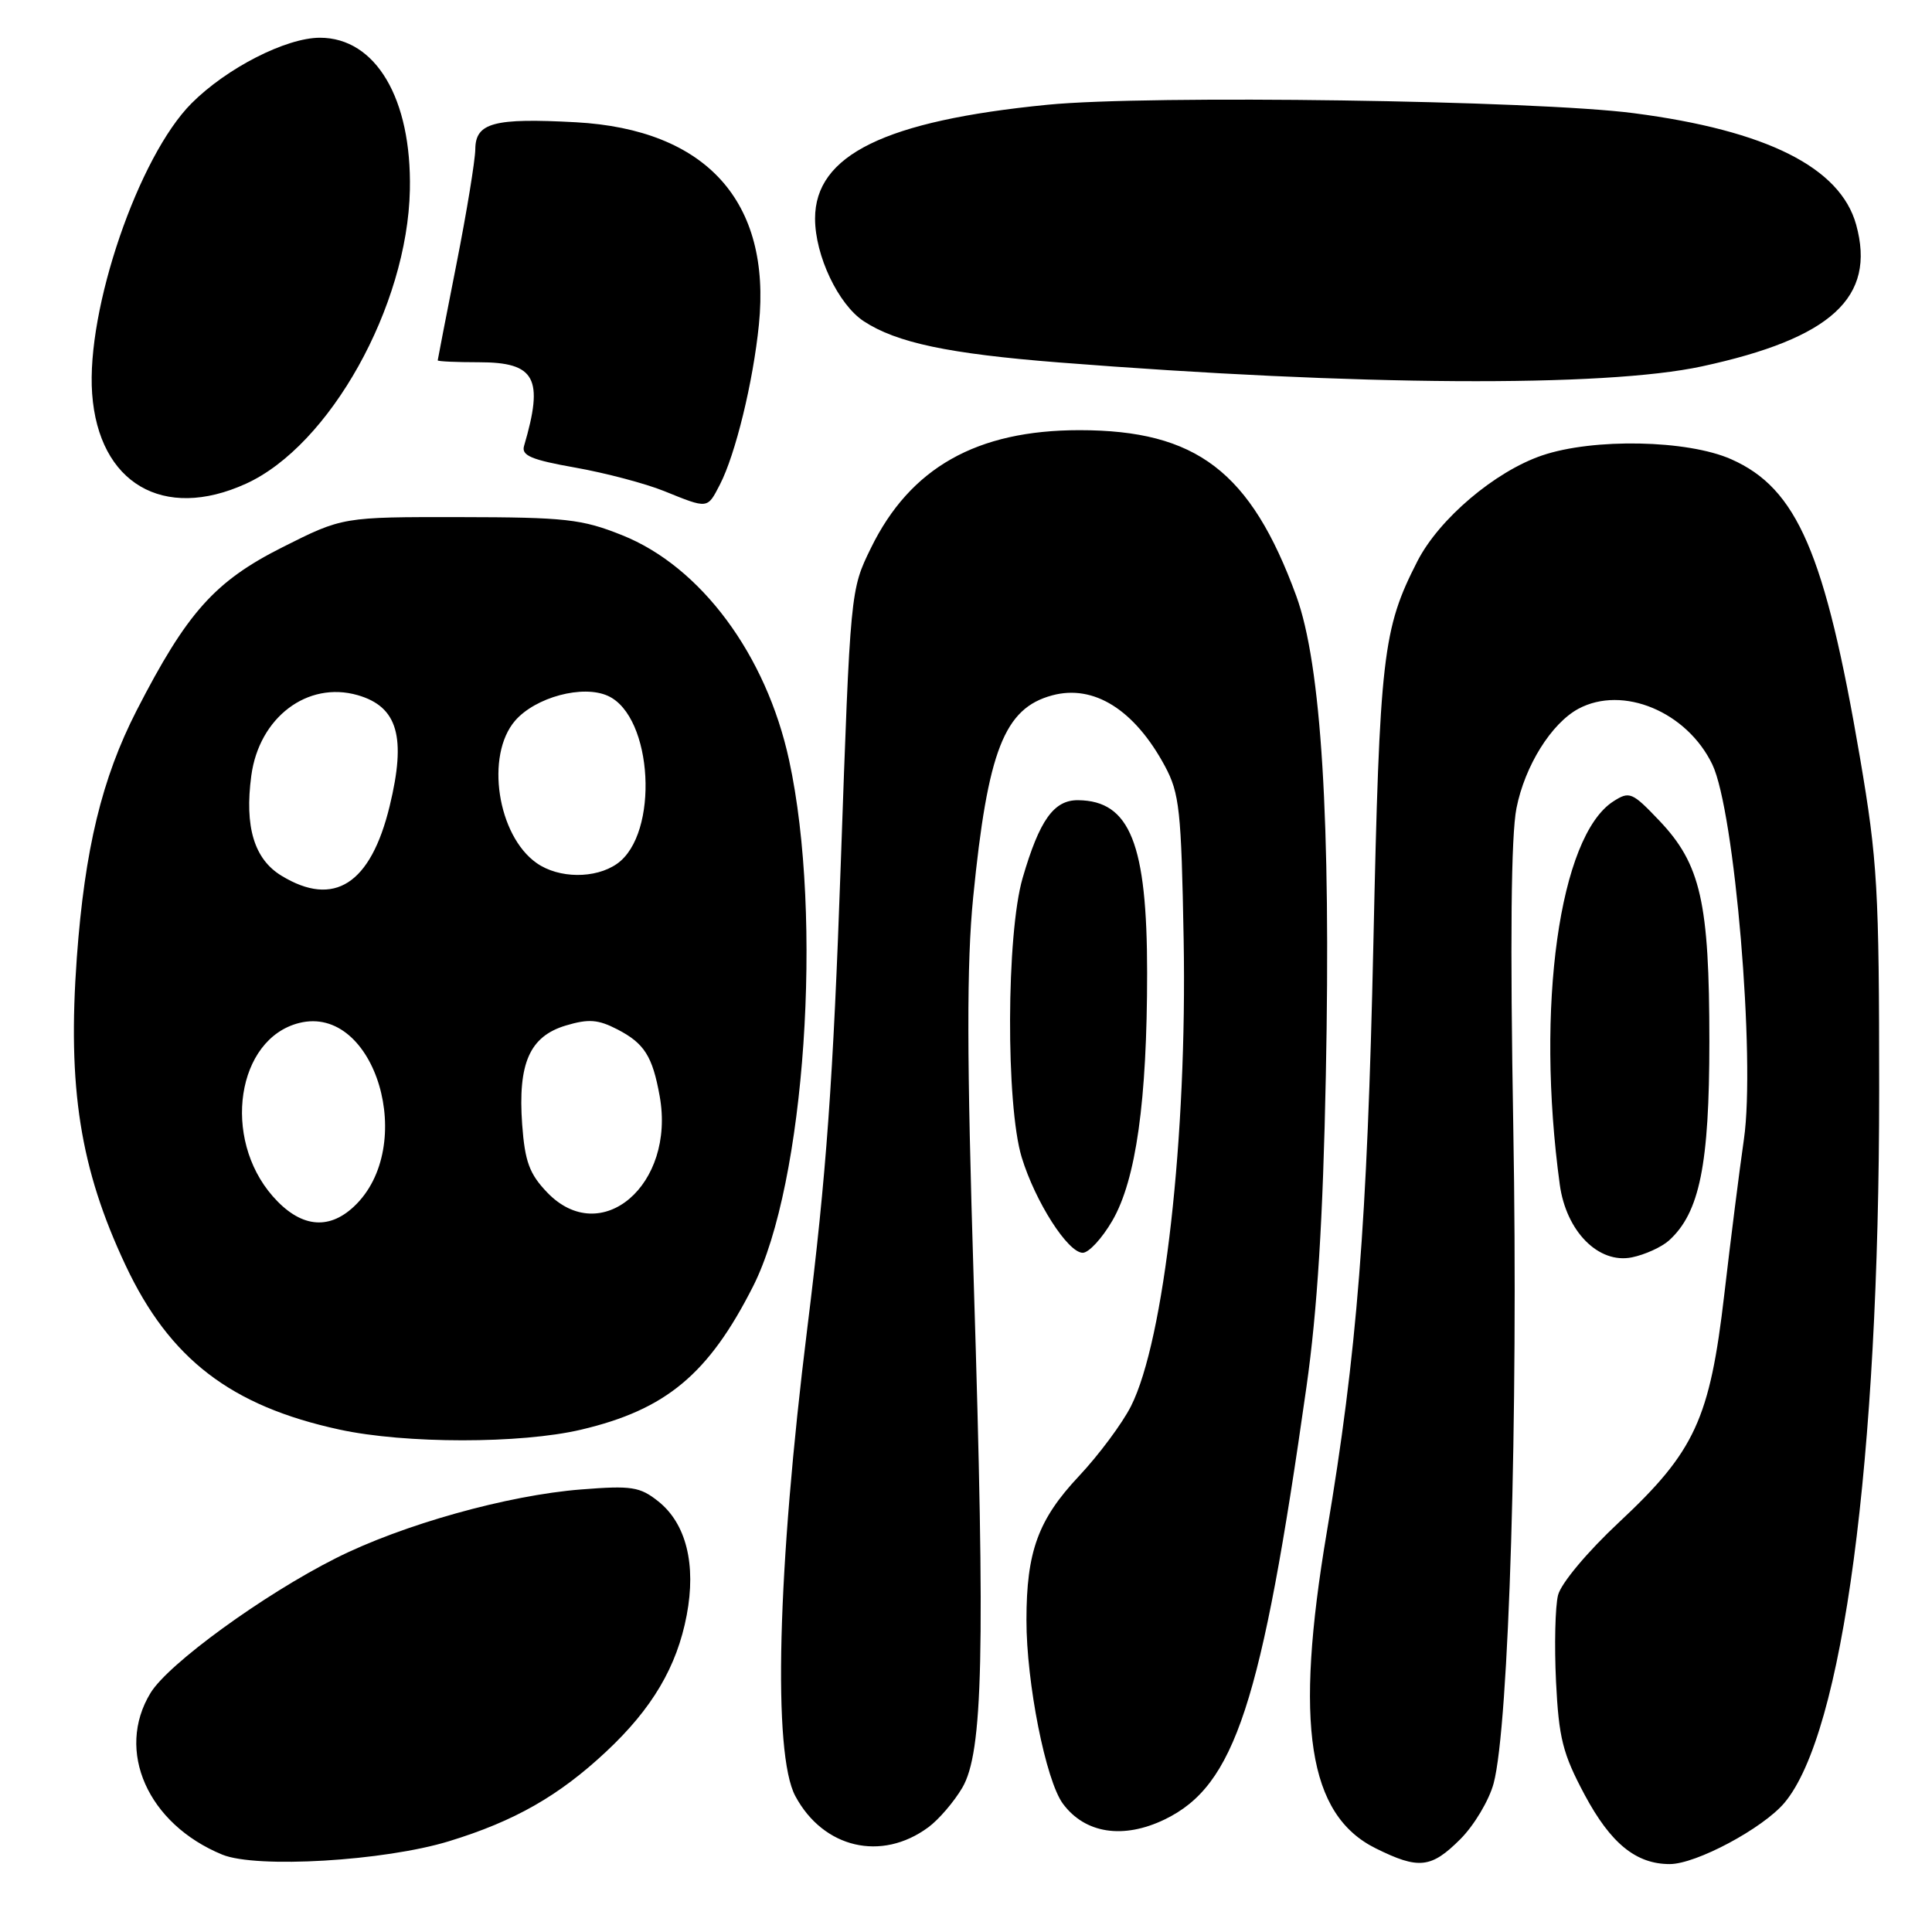 <?xml version="1.0" encoding="UTF-8" standalone="no"?>
<!DOCTYPE svg PUBLIC "-//W3C//DTD SVG 1.1//EN" "http://www.w3.org/Graphics/SVG/1.1/DTD/svg11.dtd" >
<svg xmlns="http://www.w3.org/2000/svg" xmlns:xlink="http://www.w3.org/1999/xlink" version="1.1" viewBox="0 0 256 256">
 <g >
 <path fill="currentColor"
d=" M 59.50 243.97 C 68.19 241.31 74.06 237.96 80.32 232.10 C 86.42 226.40 89.70 220.84 90.99 214.03 C 92.27 207.30 90.92 201.88 87.23 198.94 C 84.79 197.00 83.69 196.83 77.00 197.36 C 67.26 198.12 53.31 202.03 44.50 206.47 C 34.90 211.30 22.29 220.47 19.95 224.32 C 15.27 231.99 19.58 241.69 29.46 245.75 C 33.99 247.60 50.92 246.60 59.50 243.97 Z  M 193.51 243.69 C 195.33 241.87 197.31 238.55 197.91 236.32 C 199.95 228.75 201.19 187.57 200.52 149.50 C 200.09 124.71 200.22 110.71 200.94 107.09 C 202.05 101.47 205.57 95.84 209.16 93.91 C 215.04 90.77 223.52 94.30 226.89 101.29 C 229.85 107.44 232.62 140.30 231.08 150.94 C 230.48 155.10 229.31 164.35 228.48 171.50 C 226.56 188.03 224.59 192.31 214.55 201.69 C 210.32 205.64 206.84 209.81 206.45 211.36 C 206.07 212.86 205.95 218.01 206.18 222.80 C 206.55 230.31 207.06 232.36 209.97 237.81 C 213.42 244.26 216.78 247.00 221.25 247.00 C 224.75 247.00 233.59 242.27 236.45 238.88 C 244.20 229.66 249.00 193.58 249.00 144.50 C 249.00 117.82 248.78 114.04 246.46 100.41 C 241.83 73.29 238.14 64.72 229.39 60.85 C 223.60 58.28 211.12 58.04 204.33 60.35 C 198.08 62.48 190.68 68.76 187.81 74.37 C 183.21 83.36 182.81 86.83 181.98 125.00 C 181.17 162.09 179.81 179.31 175.81 203.00 C 171.49 228.58 173.33 240.48 182.30 244.92 C 187.99 247.74 189.64 247.56 193.51 243.69 Z  M 123.00 242.13 C 124.38 241.12 126.40 238.76 127.50 236.90 C 130.26 232.21 130.56 219.20 129.03 170.00 C 128.10 139.93 128.08 127.73 128.95 118.90 C 130.88 99.44 133.07 93.85 139.42 92.14 C 144.93 90.65 150.33 94.04 154.35 101.50 C 156.29 105.11 156.53 107.34 156.84 124.50 C 157.31 150.64 154.27 177.59 149.86 186.33 C 148.70 188.62 145.60 192.79 142.96 195.60 C 137.56 201.35 136.01 205.59 136.01 214.66 C 136.00 222.98 138.57 235.93 140.84 239.00 C 143.77 242.96 148.84 243.74 154.34 241.08 C 163.63 236.58 167.15 225.84 173.11 183.79 C 174.55 173.65 175.30 161.67 175.68 142.50 C 176.36 108.82 175.08 88.04 171.76 78.96 C 165.72 62.48 158.55 57.00 143.03 57.00 C 129.41 57.00 120.60 61.98 115.40 72.62 C 112.68 78.18 112.68 78.19 111.41 114.34 C 110.40 143.18 109.50 155.66 106.97 176.00 C 103.00 207.95 102.37 232.41 105.39 238.00 C 109.10 244.90 116.79 246.71 123.00 242.13 Z  M 76.99 189.44 C 88.25 186.79 93.89 182.09 99.79 170.44 C 106.67 156.86 109.09 121.59 104.56 100.73 C 101.53 86.76 92.86 75.07 82.42 70.91 C 77.10 68.78 74.93 68.54 60.95 68.52 C 45.40 68.50 45.40 68.50 37.45 72.50 C 28.45 77.03 24.78 81.14 18.10 94.15 C 13.50 103.13 11.23 112.52 10.18 126.88 C 8.93 144.14 10.61 154.83 16.62 167.62 C 22.46 180.07 30.59 186.31 45.00 189.43 C 53.71 191.32 69.00 191.32 76.99 189.44 Z  M 221.15 164.37 C 225.21 160.69 226.50 154.35 226.50 138.00 C 226.50 119.55 225.36 114.51 219.86 108.73 C 216.27 104.96 215.92 104.81 213.77 106.19 C 206.62 110.80 203.46 133.41 206.68 156.97 C 207.53 163.17 211.81 167.49 216.22 166.61 C 217.95 166.26 220.17 165.25 221.15 164.37 Z  M 147.39 161.75 C 150.53 156.34 152.00 145.86 152.00 128.90 C 152.00 111.79 149.73 106.11 142.87 106.03 C 139.64 105.99 137.74 108.66 135.50 116.35 C 133.34 123.79 133.27 146.41 135.38 153.35 C 137.18 159.24 141.50 166.00 143.47 166.00 C 144.27 166.00 146.03 164.09 147.39 161.75 Z  M 95.39 64.21 C 97.45 60.23 99.80 50.59 100.56 43.00 C 102.21 26.69 93.58 17.15 76.31 16.20 C 65.44 15.61 63.01 16.26 62.98 19.77 C 62.96 21.27 61.84 28.12 60.48 35.00 C 59.12 41.88 58.01 47.61 58.00 47.75 C 58.00 47.89 60.46 48.00 63.46 48.00 C 70.95 48.00 72.08 50.11 69.44 59.09 C 69.06 60.36 70.41 60.93 76.23 61.96 C 80.23 62.67 85.53 64.07 88.00 65.07 C 93.86 67.44 93.71 67.46 95.39 64.21 Z  M 32.58 64.10 C 43.68 59.06 54.00 40.58 54.31 25.16 C 54.56 13.07 49.79 5.00 42.39 5.00 C 37.92 5.00 30.05 9.01 25.39 13.68 C 18.36 20.71 11.40 41.02 12.21 52.17 C 13.07 64.05 21.64 69.07 32.58 64.10 Z  M 225.50 48.55 C 242.68 44.84 248.61 39.40 245.95 29.77 C 243.85 22.19 234.10 17.29 216.50 15.00 C 203.56 13.30 152.15 12.56 138.81 13.88 C 117.27 16.00 108.00 20.54 108.00 28.96 C 108.00 33.87 111.08 40.35 114.46 42.57 C 118.81 45.42 125.69 46.87 140.23 48.02 C 179.91 51.14 212.56 51.34 225.50 48.55 Z  M 36.15 158.52 C 29.37 150.80 31.37 137.63 39.64 135.55 C 49.75 133.02 55.38 151.98 46.87 159.90 C 43.46 163.08 39.73 162.60 36.15 158.52 Z  M 72.50 158.00 C 70.15 155.55 69.55 153.91 69.19 149.00 C 68.61 140.89 70.18 137.33 74.96 135.89 C 78.00 134.98 79.25 135.08 81.81 136.40 C 85.38 138.25 86.46 139.95 87.41 145.24 C 89.53 156.99 79.64 165.45 72.50 158.00 Z  M 37.30 116.04 C 33.68 113.84 32.39 109.56 33.30 102.77 C 34.34 95.05 40.75 90.21 47.39 92.11 C 52.70 93.64 53.86 97.65 51.63 106.82 C 49.12 117.16 44.26 120.28 37.30 116.04 Z  M 71.12 114.37 C 65.90 110.72 64.29 100.09 68.25 95.50 C 70.95 92.38 77.23 90.69 80.56 92.21 C 86.54 94.93 87.38 110.52 81.75 114.46 C 78.89 116.46 74.05 116.42 71.12 114.37 Z "/>
</g>
</svg>